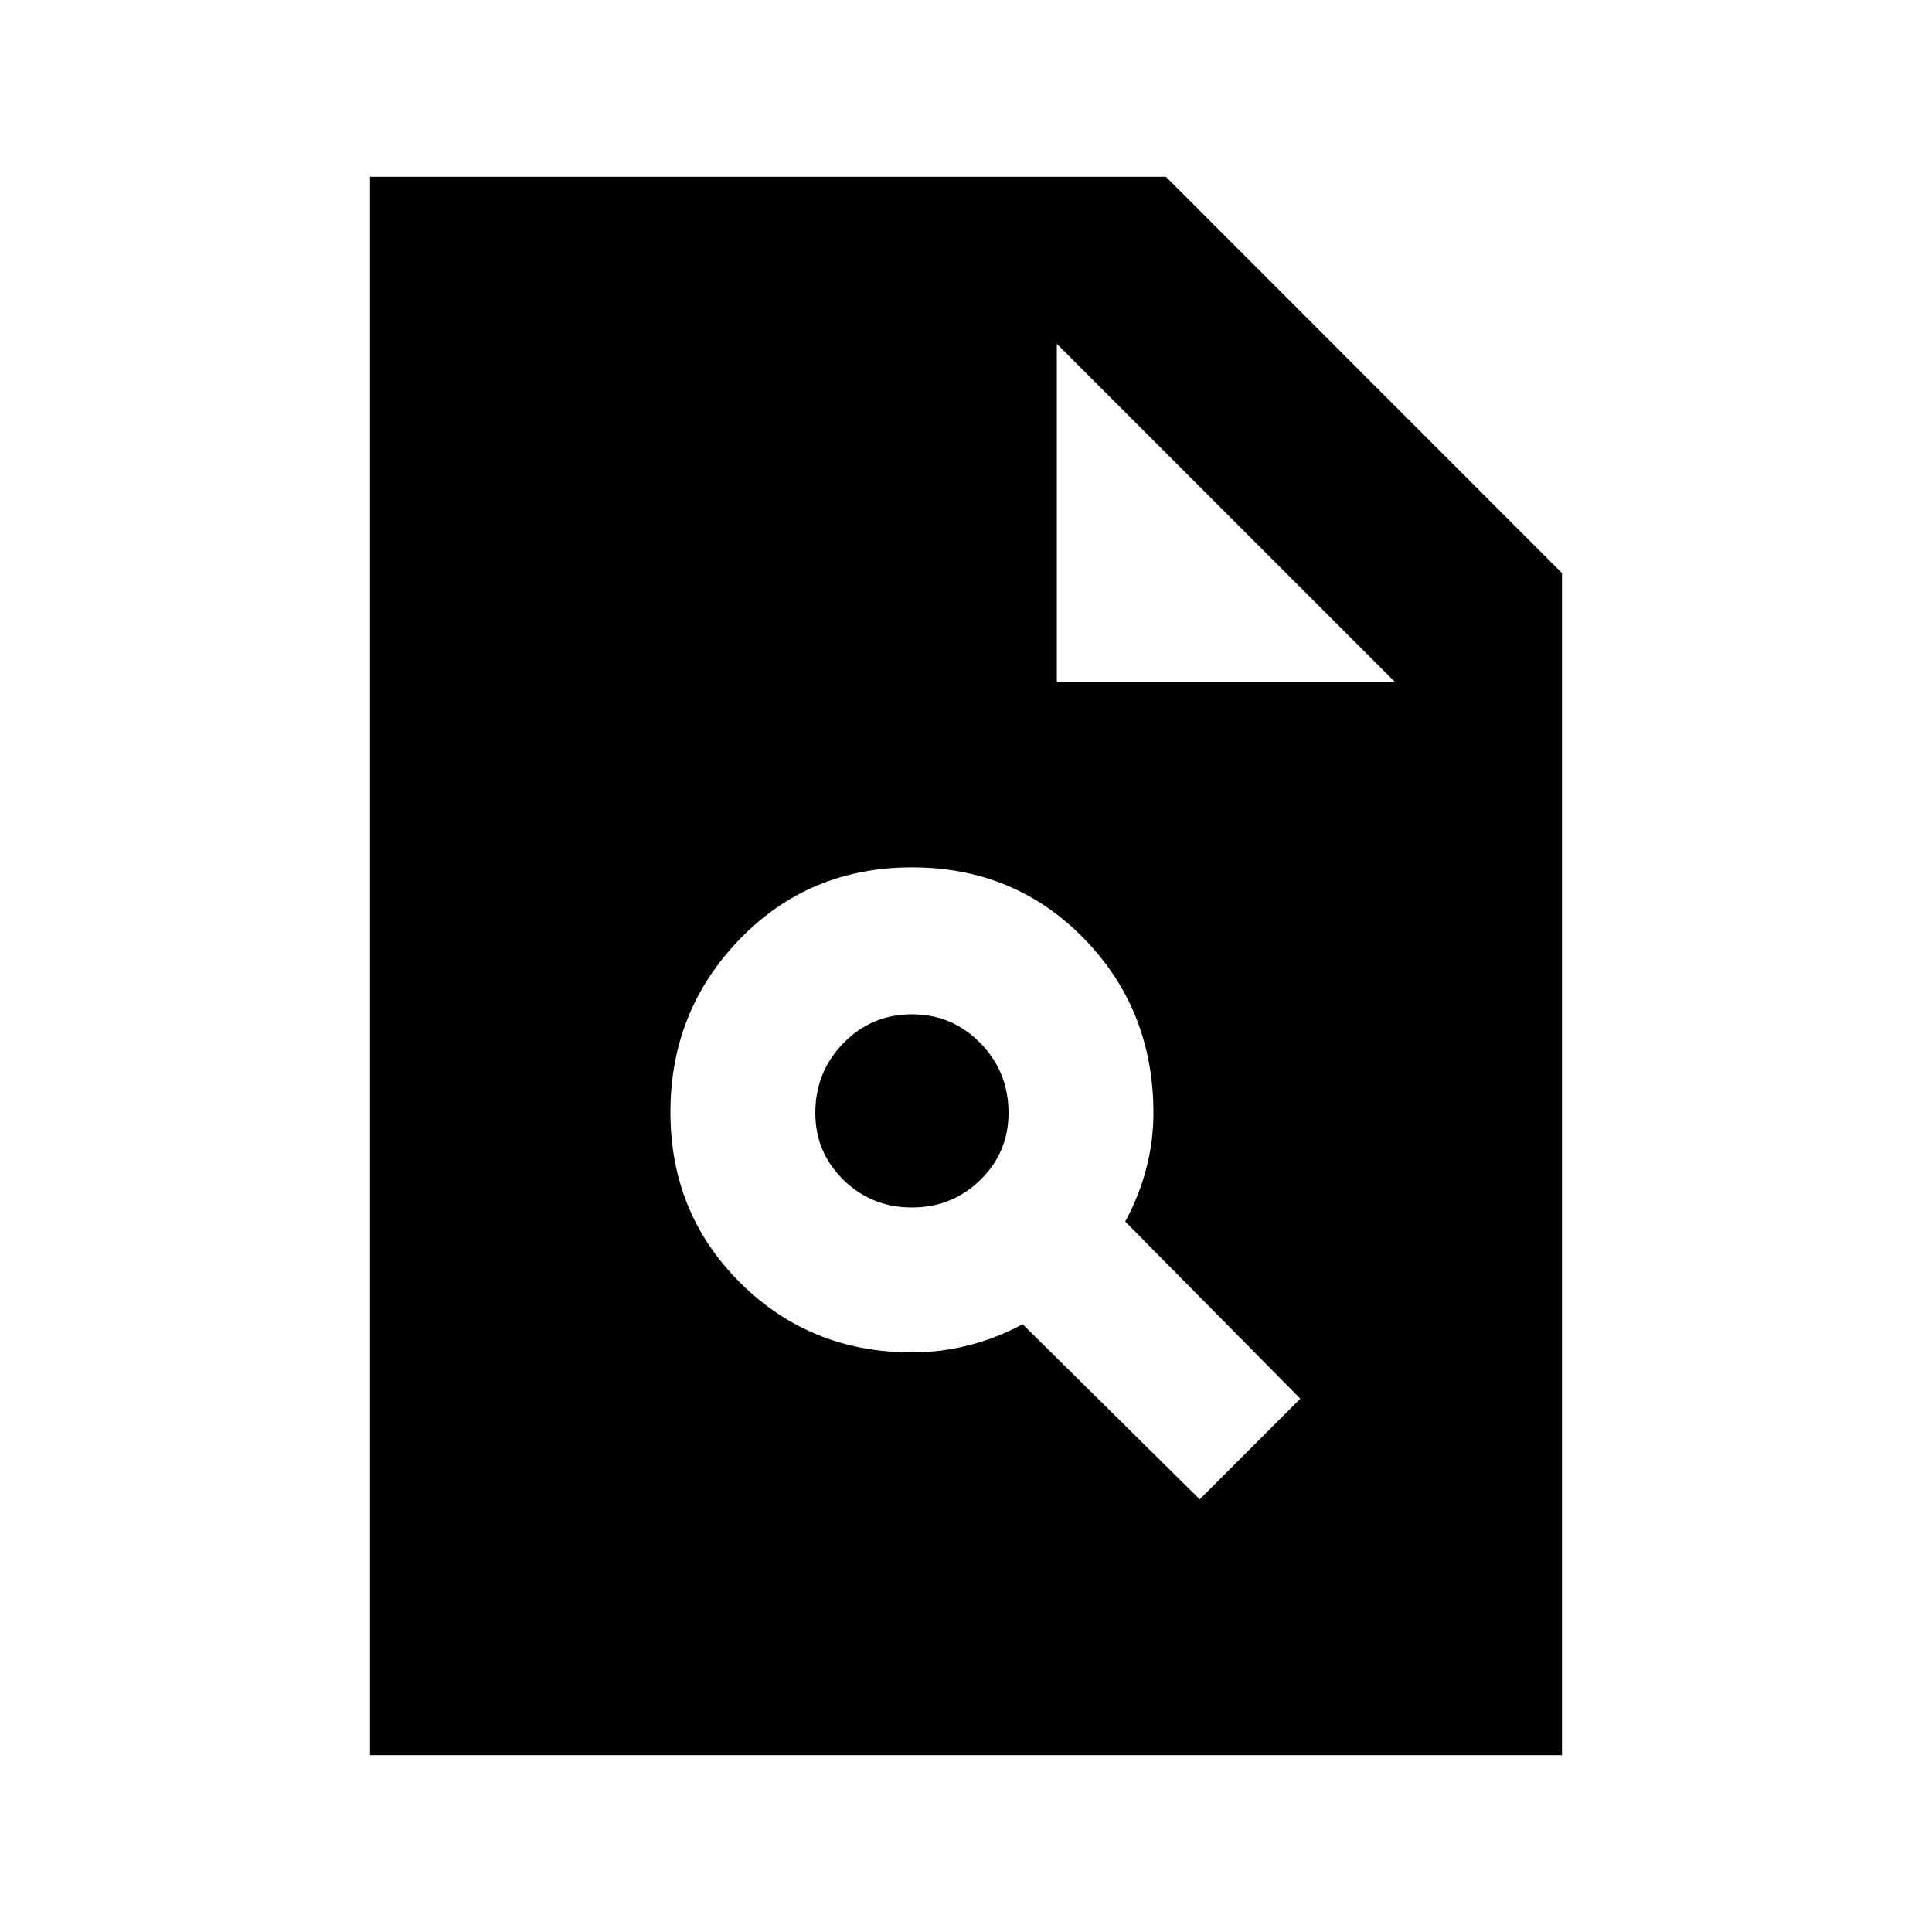<svg xmlns="http://www.w3.org/2000/svg" height="20" viewBox="0 -960 960 960" width="20"><path d="M453.13-288q14.265 0 28.132-3.5Q495.13-295 508.13-302l88 87 50-50-87-88q7-13 10.5-26.538 3.5-13.537 3.5-27.462 0-51.275-34.5-86.638Q504.13-529 453.13-529t-85.5 35.616q-34.5 35.616-34.5 86t34.783 84.884Q402.696-288 453.13-288Zm0-72q-20 0-34-13.708-14-13.709-14-33.292 0-20.417 14-34.708 14-14.292 34-14.292t34 14.292q14 14.291 14 34.708 0 19.583-14 33.292-14 13.708-34 13.708ZM183.869-87.87V-872.13h395.479l196.783 196.879v587.383H183.869ZM525.13-621.13h168l-168-168v168Z"/></svg>